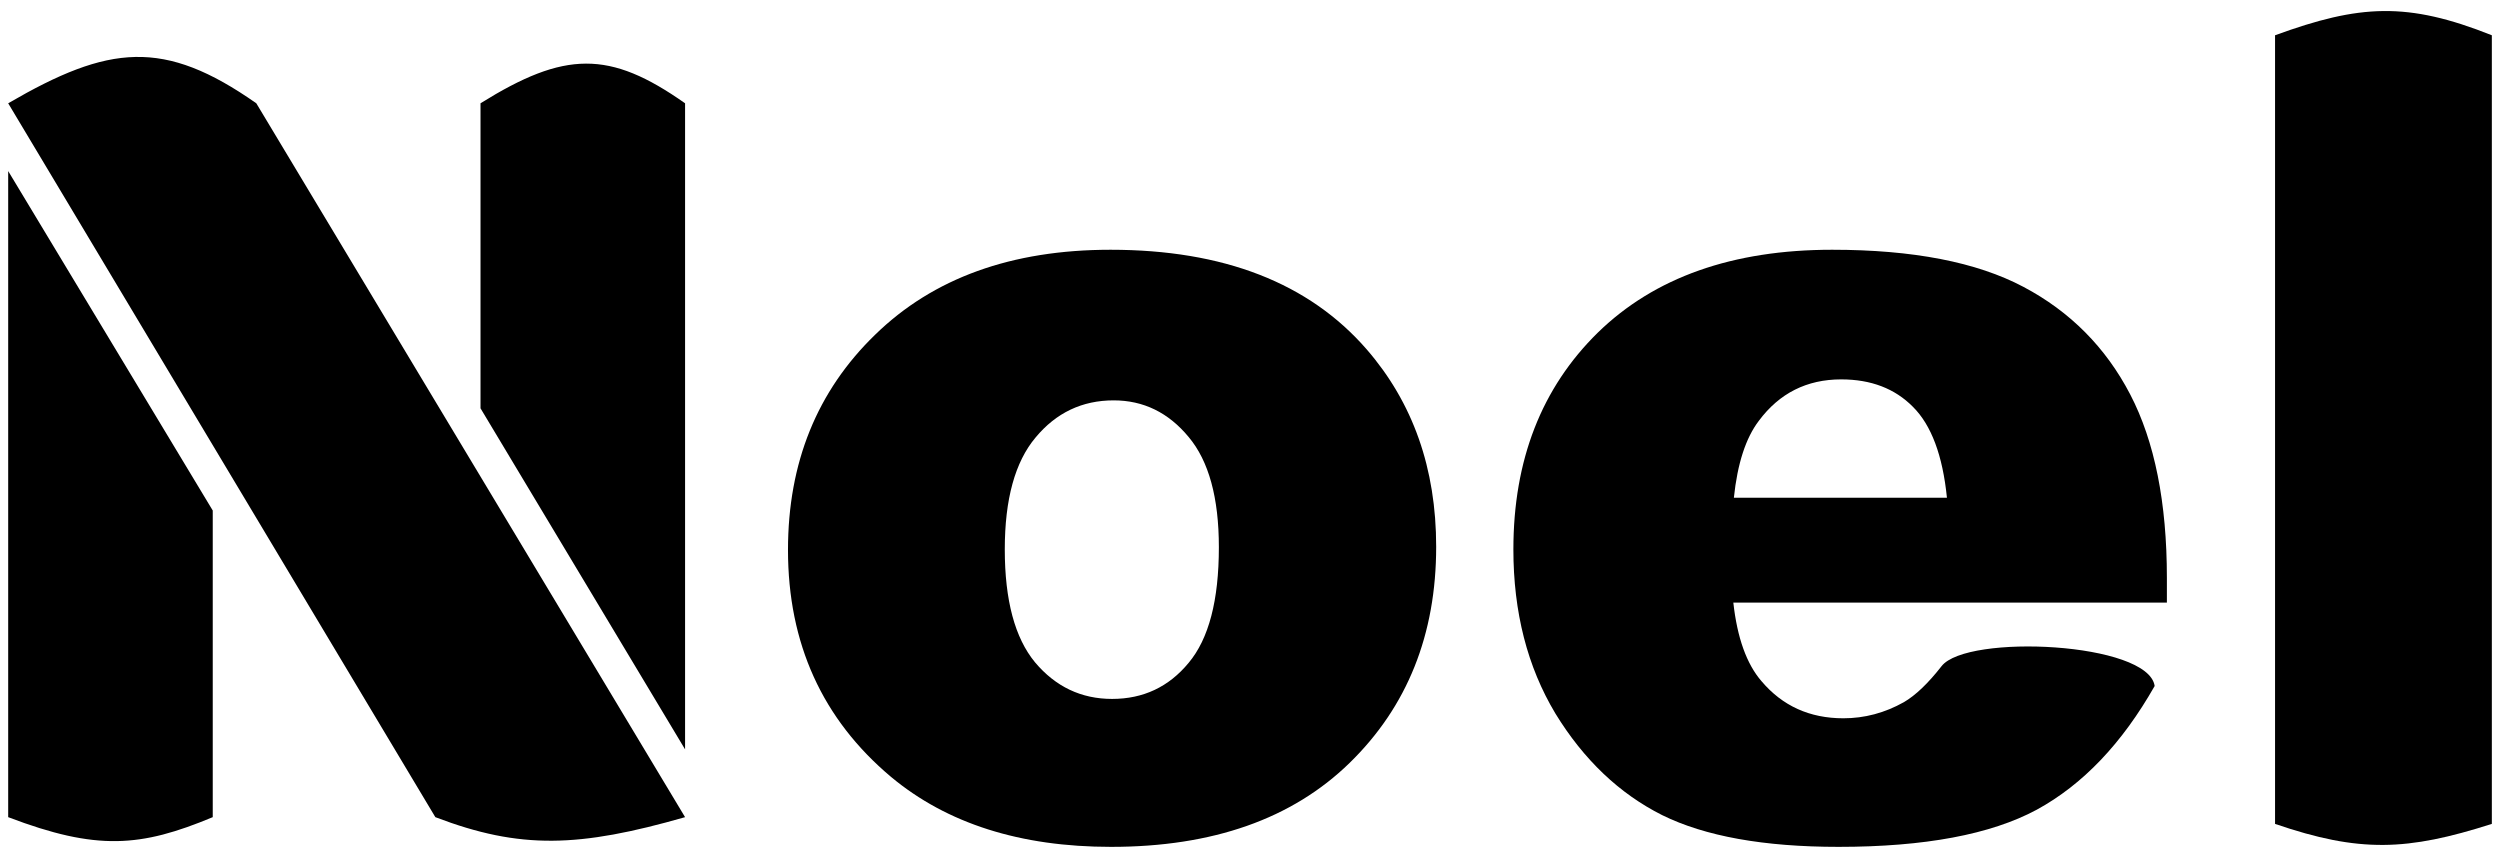 <svg width="102" height="35" viewBox="0 0 102 35" fill="none" xmlns="http://www.w3.org/2000/svg">
<path d="M92.822 1.439C96.276 0.179 98.214 0.064 101.667 1.439V33.615C98.211 34.719 96.277 34.799 92.822 33.615V1.439Z" fill="black"/>
<path d="M88.409 24.587H70.72C70.879 26.021 71.262 27.09 71.869 27.792C72.722 28.801 73.835 29.306 75.208 29.306C76.075 29.306 76.898 29.087 77.679 28.648C78.156 28.37 78.669 27.88 79.218 27.177C80.251 25.856 87.65 26.197 87.91 27.989C86.581 30.331 84.977 32.013 83.098 33.037C81.219 34.047 78.524 34.552 75.013 34.552C71.963 34.552 69.564 34.12 67.816 33.257C66.067 32.379 64.615 30.996 63.459 29.109C62.317 27.206 61.746 24.975 61.746 22.415C61.746 18.771 62.895 15.823 65.193 13.569C67.505 11.316 70.692 10.19 74.752 10.19C78.047 10.19 80.648 10.694 82.556 11.704C84.464 12.713 85.916 14.177 86.913 16.093C87.91 18.01 88.409 20.505 88.409 23.578V24.587ZM79.435 20.308C79.261 18.581 78.799 17.345 78.047 16.598C77.31 15.852 76.335 15.479 75.121 15.479C73.719 15.479 72.599 16.042 71.761 17.169C71.226 17.871 70.887 18.918 70.742 20.308H79.435Z" fill="black"/>
<path d="M32.15 22.436C32.15 18.881 33.335 15.954 35.705 13.657C38.075 11.345 41.276 10.19 45.308 10.19C49.918 10.19 53.401 11.543 55.757 14.25C57.65 16.43 58.596 19.115 58.596 22.305C58.596 25.89 57.419 28.831 55.063 31.128C52.722 33.41 49.478 34.552 45.33 34.552C41.63 34.552 38.639 33.601 36.356 31.699C33.552 29.343 32.15 26.255 32.15 22.436ZM40.995 22.415C40.995 24.492 41.407 26.029 42.23 27.024C43.068 28.019 44.116 28.516 45.373 28.516C46.645 28.516 47.686 28.026 48.495 27.046C49.319 26.065 49.73 24.492 49.73 22.327C49.73 20.308 49.319 18.808 48.495 17.827C47.671 16.832 46.652 16.335 45.438 16.335C44.152 16.335 43.09 16.84 42.252 17.849C41.414 18.844 40.995 20.366 40.995 22.415Z" fill="black"/>
<path d="M27.951 33.34C23.627 34.578 21.231 34.666 17.762 33.34L0.334 4.214C4.45 1.818 6.685 1.57 10.457 4.214L27.951 33.34ZM0.334 33.34V6.98L8.68 20.829V33.34C5.744 34.564 3.959 34.721 0.334 33.34ZM27.951 4.214V30.574L19.605 16.659V4.214C23.041 2.073 24.864 2.04 27.951 4.214Z" fill="black"/>
</svg>
